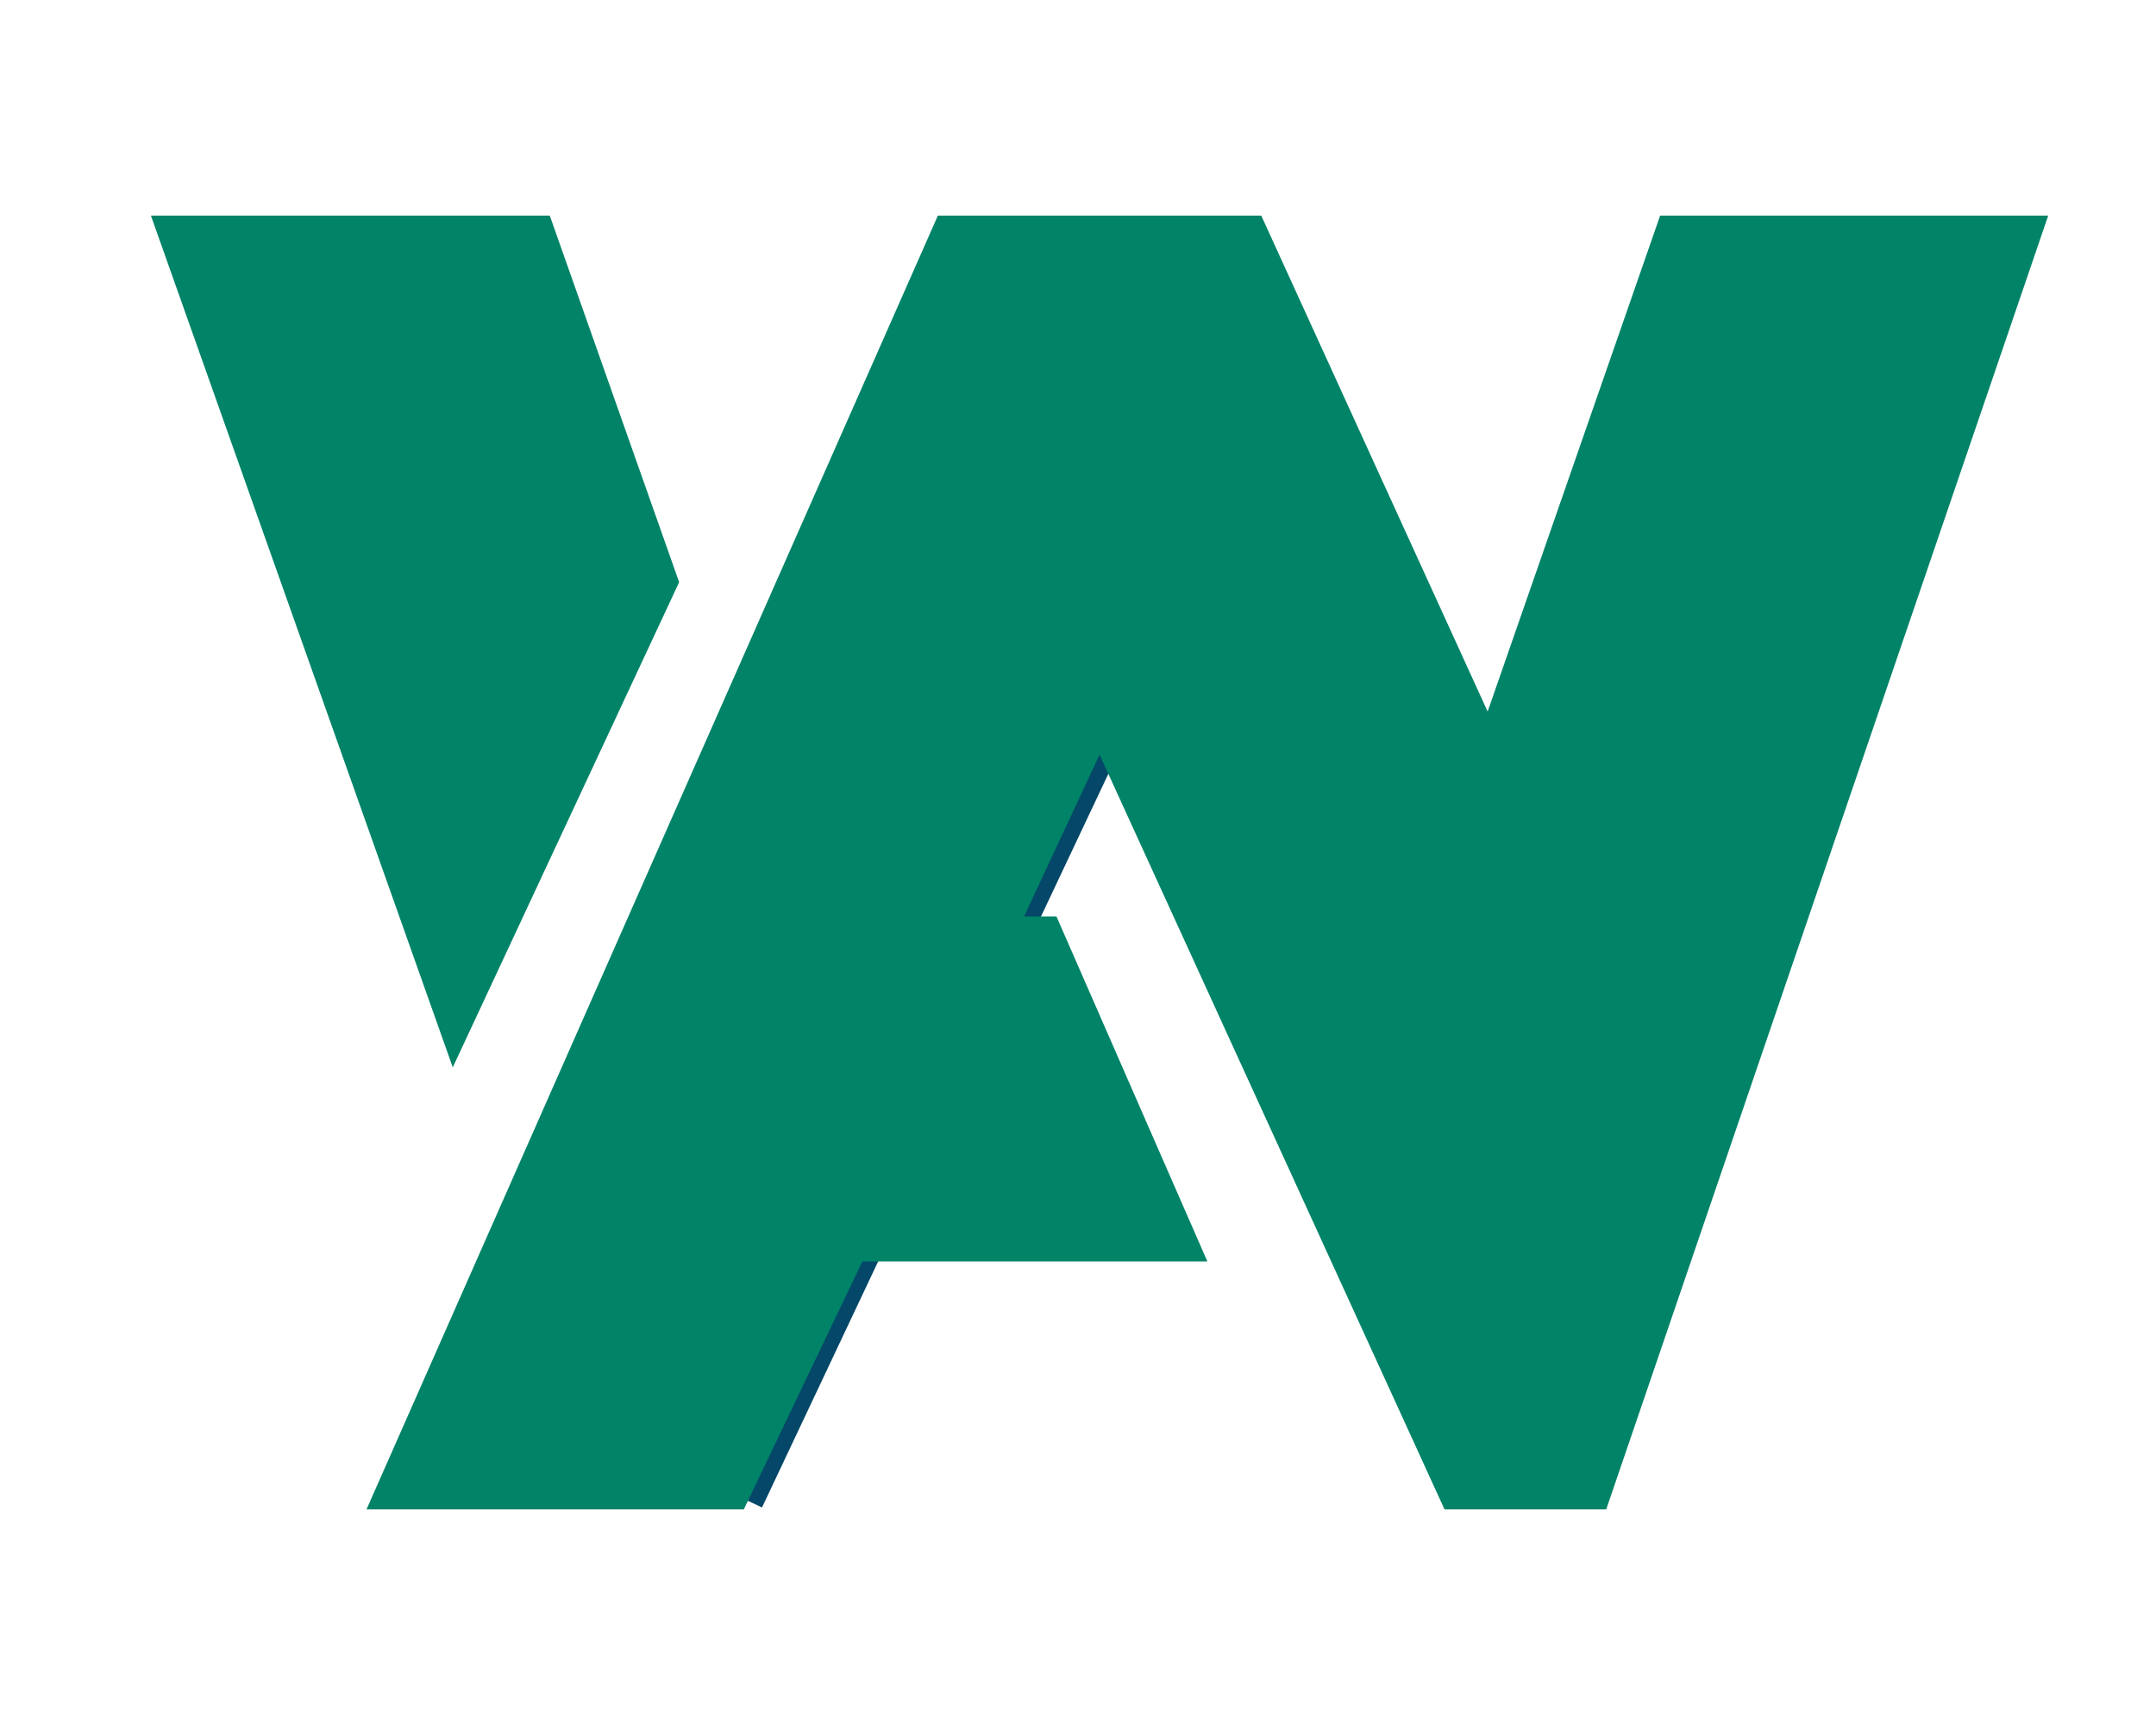 <svg width="100" height="80" viewBox="0 0 100 80" fill="none" xmlns="http://www.w3.org/2000/svg">
<rect x="0" y="0" width="100" height="80" fill="#333333" stroke="none"/>
<rect width="100" height="80" transform="matrix(-1 0 0 1 100 0)" fill="white"/>
<path d="M51.239 35.073L34.892 69.698" stroke="#044768"/>
<path d="M77 10H95L74.5 70H67L51 35L47.5 42.5H49L56 58.5H40L34.5 70H17L43.5 10H58.5L69 33L77 10Z" fill="#008367"/>
<path d="M7 10H25.5L31.5 27L21 49.5L7 10Z" fill="#008367"/>
</svg>
